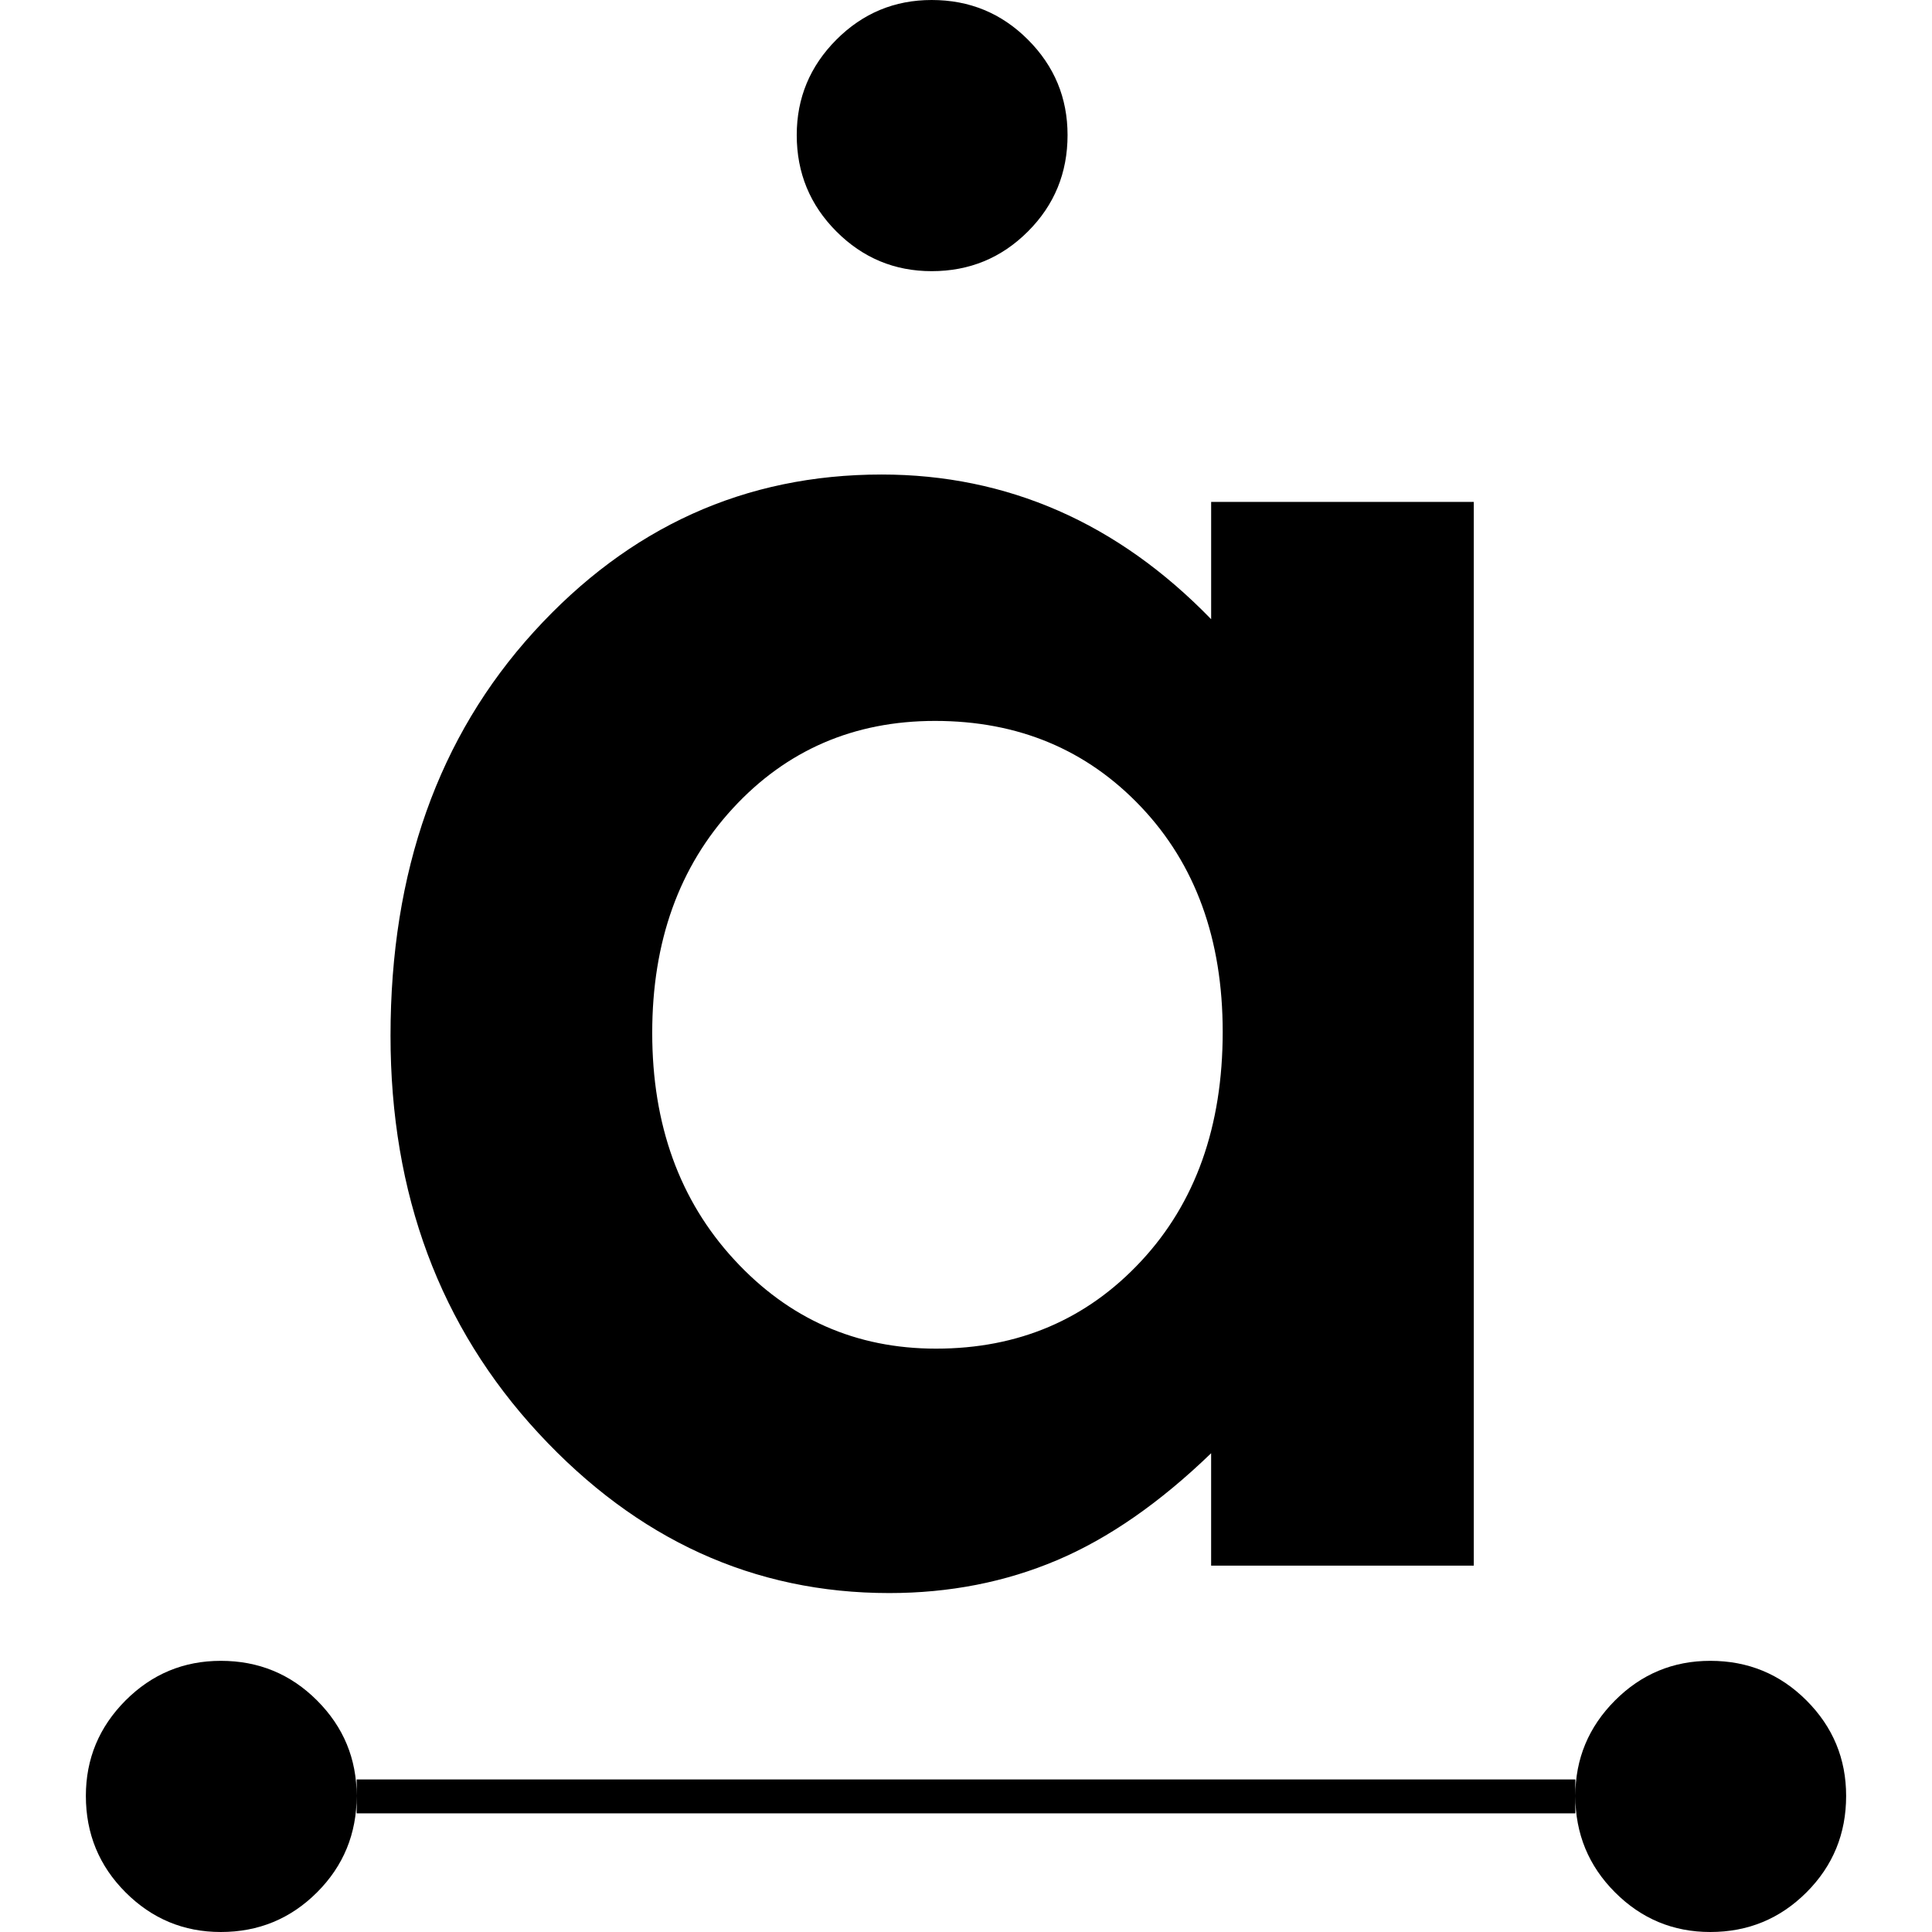 <svg viewBox="0 0 90 90" xmlns="http://www.w3.org/2000/svg"><g fill="none" fill-rule="evenodd"><path fill="#FFF" d="M0 0h90v90H0z"/><path d="M10.286 77.368c1.76 0 3.253.615 4.485 1.848 1.231 1.233 1.844 2.713 1.844 4.445 0 1.761-.613 3.258-1.844 4.49C13.539 89.383 12.046 90 10.286 90c-1.73 0-3.209-.617-4.44-1.85C4.618 86.92 4 85.423 4 83.66c0-1.73.618-3.21 1.846-4.444 1.231-1.233 2.71-1.848 4.44-1.848Zm69.385 0c1.76 0 3.253.615 4.484 1.848C85.387 80.45 86 81.93 86 83.661c0 1.761-.613 3.258-1.845 4.49C82.924 89.383 81.431 90 79.671 90c-1.73 0-3.21-.617-4.44-1.85-1.229-1.23-1.846-2.728-1.846-4.49 0-1.73.617-3.21 1.846-4.444 1.23-1.233 2.71-1.848 4.44-1.848Zm-6.286 5.527v1.579h-56.77v-1.58h56.77Zm-32.318-60.79c2.924 0 5.669.562 8.235 1.685 2.565 1.124 4.937 2.808 7.118 5.055V23.38h12.234v49.554H56.419v-5.237c-2.39 2.308-4.784 3.97-7.185 4.986-2.4 1.017-5.006 1.528-7.81 1.528-6.298 0-11.744-2.484-16.338-7.447-4.595-4.965-6.894-11.138-6.894-18.516 0-7.65 2.225-13.92 6.672-18.811 4.447-4.888 9.844-7.332 16.203-7.332Zm2.492 11.478c-3.78 0-6.925 1.36-9.425 4.077-2.5 2.717-3.751 6.2-3.751 10.453 0 4.282 1.273 7.803 3.819 10.567 2.545 2.763 5.677 4.145 9.4 4.145 3.844 0 7.027-1.359 9.556-4.076 2.533-2.718 3.8-6.279 3.8-10.682 0-4.31-1.267-7.803-3.8-10.476-2.53-2.671-5.728-4.008-9.6-4.008ZM43.402 0c1.76 0 3.253.615 4.484 1.848 1.232 1.233 1.845 2.713 1.845 4.444 0 1.762-.613 3.259-1.845 4.49-1.231 1.233-2.724 1.85-4.484 1.85-1.73 0-3.21-.617-4.44-1.85-1.229-1.231-1.847-2.728-1.847-4.49 0-1.73.618-3.211 1.847-4.444C40.192.615 41.672 0 43.402 0Z" fill="#000" fill-rule="nonzero"/></g></svg>